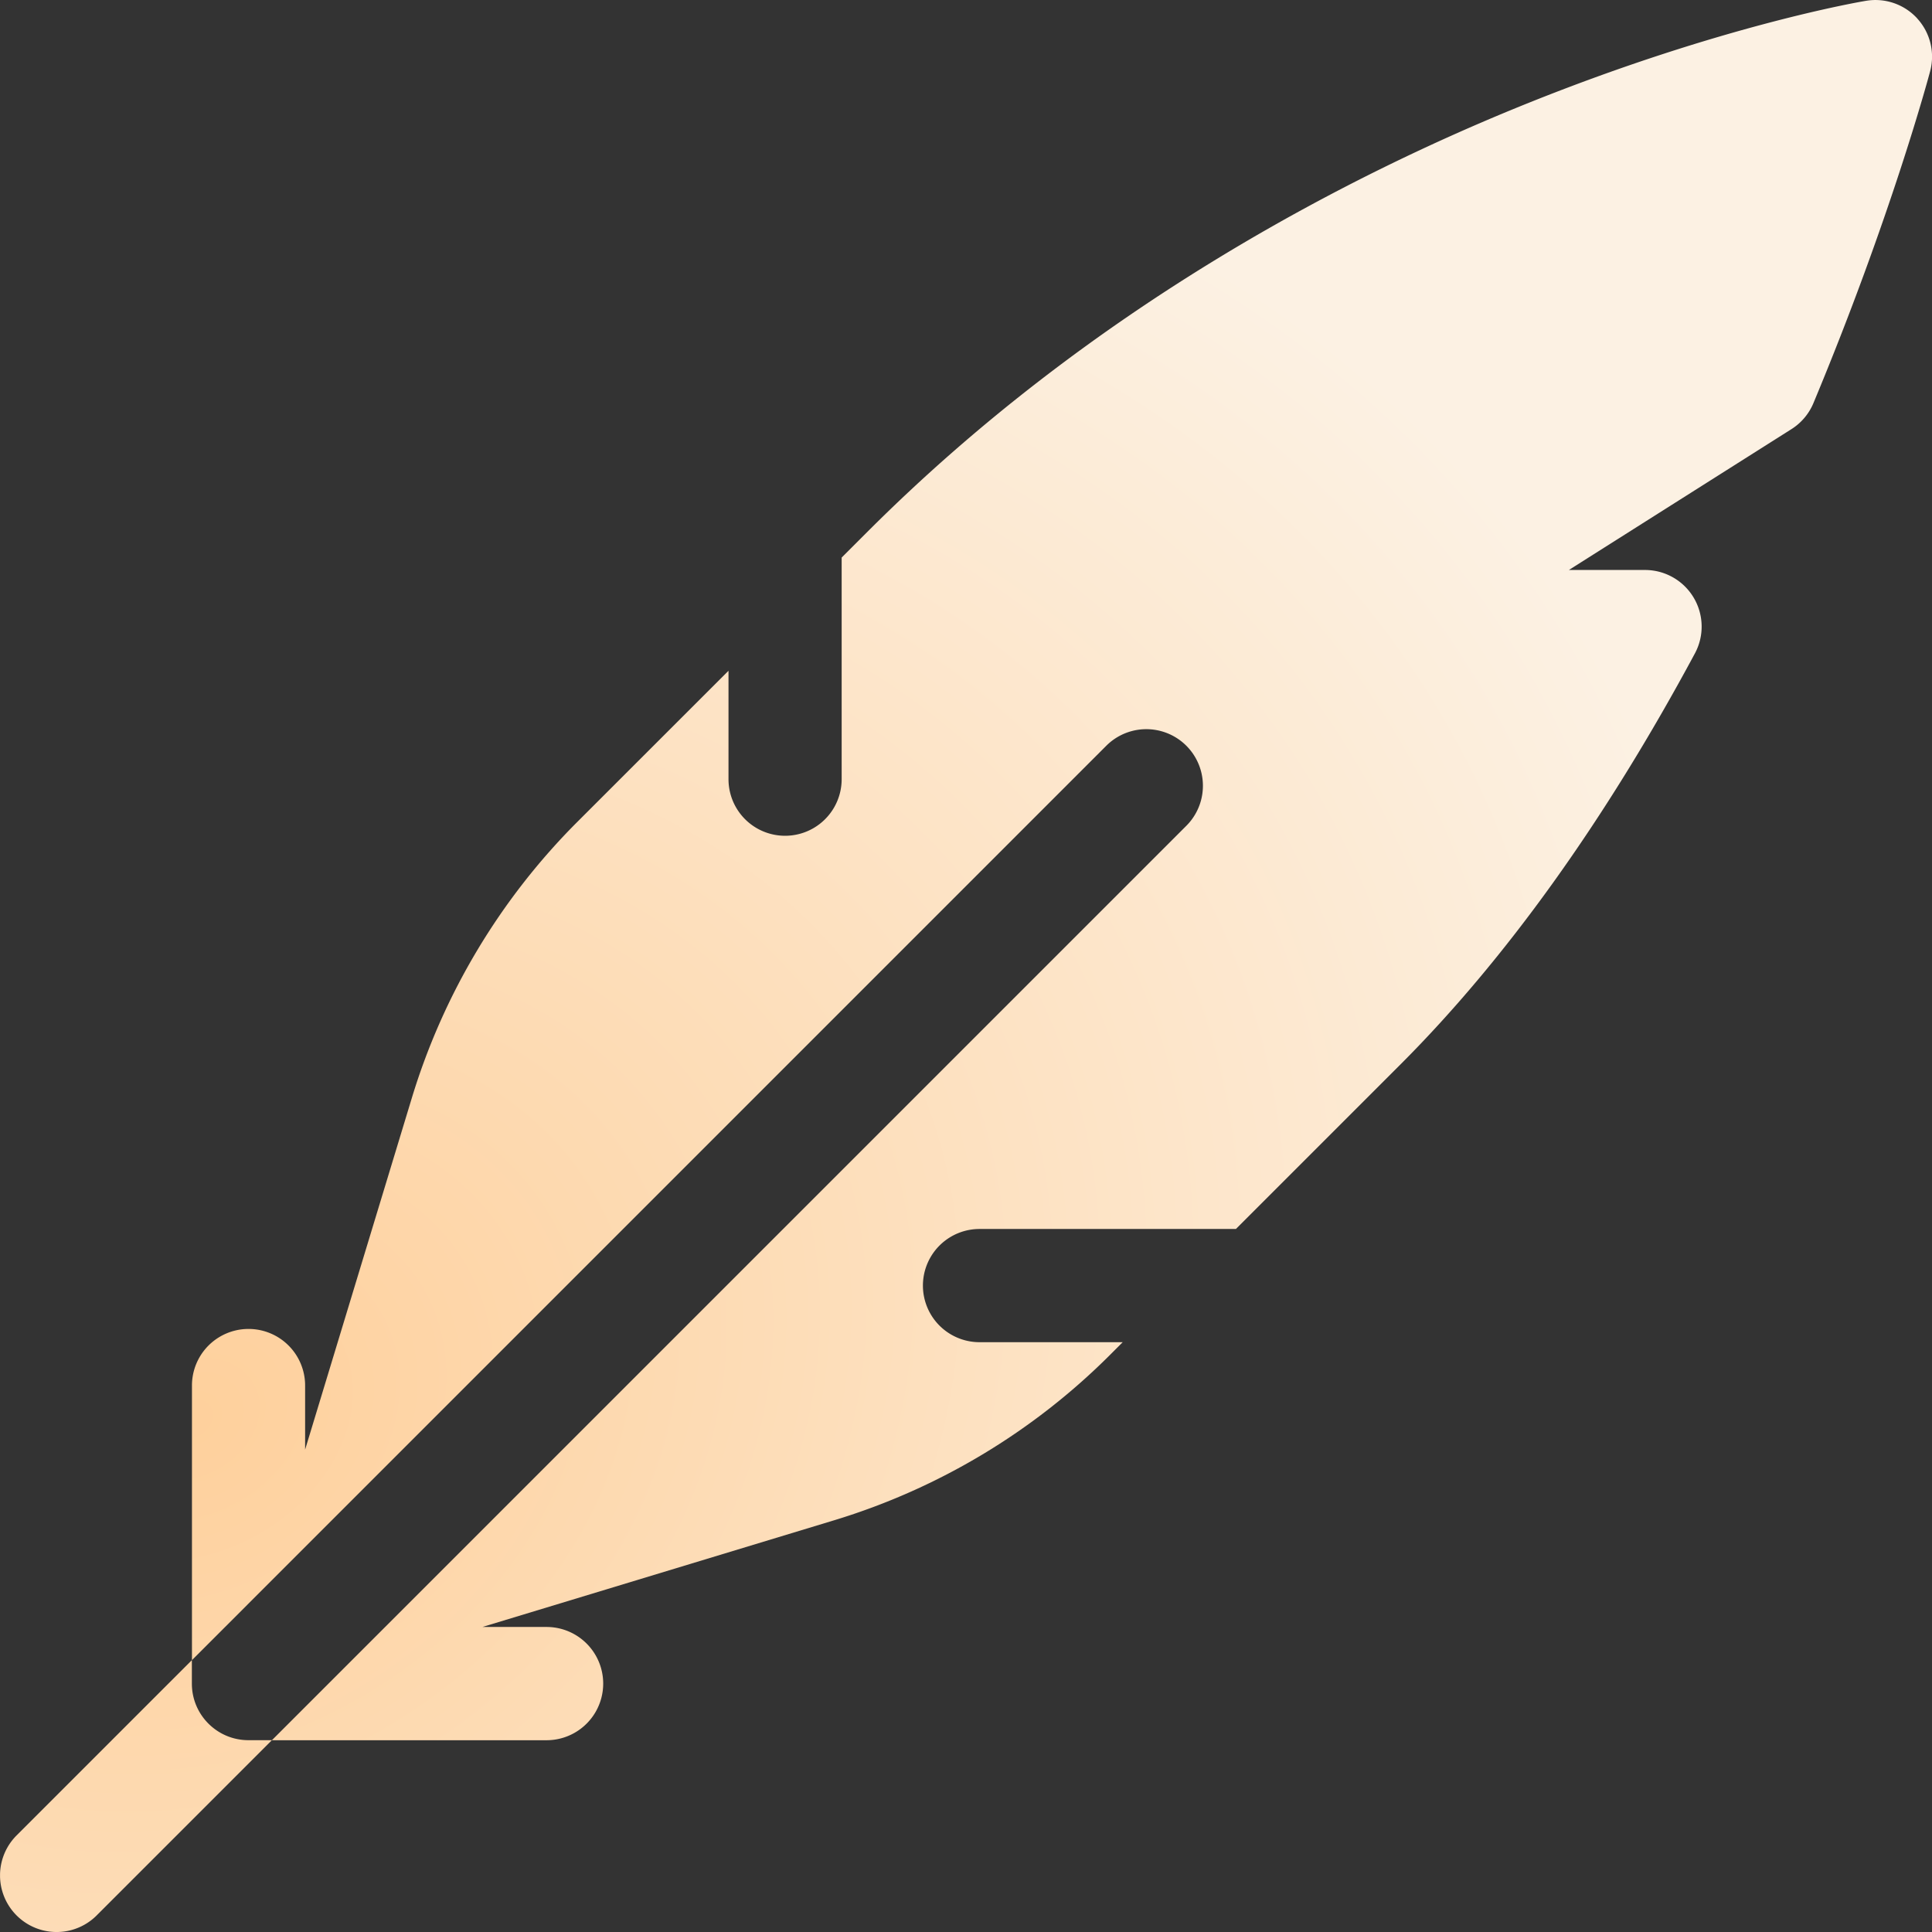<svg xmlns="http://www.w3.org/2000/svg" width="42" height="42" fill="none"><rect width="100%" height="100%" fill="#333333" stroke="none"/><g clip-path="url(#a)"><path fill="url(#b)" d="M4.171 36.6v-.51L.361 39.9a1.23 1.23 0 1 0 1.74 1.74l3.81-3.81h-.51c-.679 0-1.23-.55-1.23-1.23Z"/><path fill="url(#c)" d="M41.681.403A1.23 1.23 0 0 0 40.57.017c-.126.02-3.133.533-7.316 2.21-3.854 1.544-9.48 4.417-14.394 9.331l-.563.563v4.818a1.23 1.23 0 0 1-2.46 0v-2.357l-3.295 3.294a14.404 14.404 0 0 0-3.586 5.983l-2.323 7.654V30.12a1.23 1.23 0 1 0-2.46 0v5.97L24.05 16.212a1.23 1.23 0 0 1 1.74 1.74L5.911 37.831h5.971a1.23 1.23 0 0 0 0-2.462h-1.395l7.655-2.322a14.404 14.404 0 0 0 5.983-3.587l.282-.282h-3.113a1.23 1.23 0 0 1 0-2.461h5.574l3.575-3.575c2.293-2.293 4.448-5.3 6.403-8.938a1.231 1.231 0 0 0-1.084-1.813h-1.656l4.84-3.063a1.23 1.23 0 0 0 .477-.566c1.686-4.043 2.503-7.087 2.537-7.215A1.23 1.23 0 0 0 41.68.403Z"/></g><defs><radialGradient id="b" cx="0" cy="0" r="1" gradientTransform="matrix(37.999 -20.875 16.776 30.537 4.502 30.916)" gradientUnits="userSpaceOnUse"><stop stop-color="#FED09C"/><stop offset=".795" stop-color="#FCF1E3"/></radialGradient><radialGradient id="c" cx="0" cy="0" r="1" gradientTransform="matrix(37.999 -20.875 16.776 30.537 4.502 30.916)" gradientUnits="userSpaceOnUse"><stop stop-color="#FED09C"/><stop offset=".795" stop-color="#FCF1E3"/></radialGradient><clipPath id="a"><path fill="#fff" d="M0 0h42v42H0z" transform="translate(.001)"/></clipPath></defs></svg>